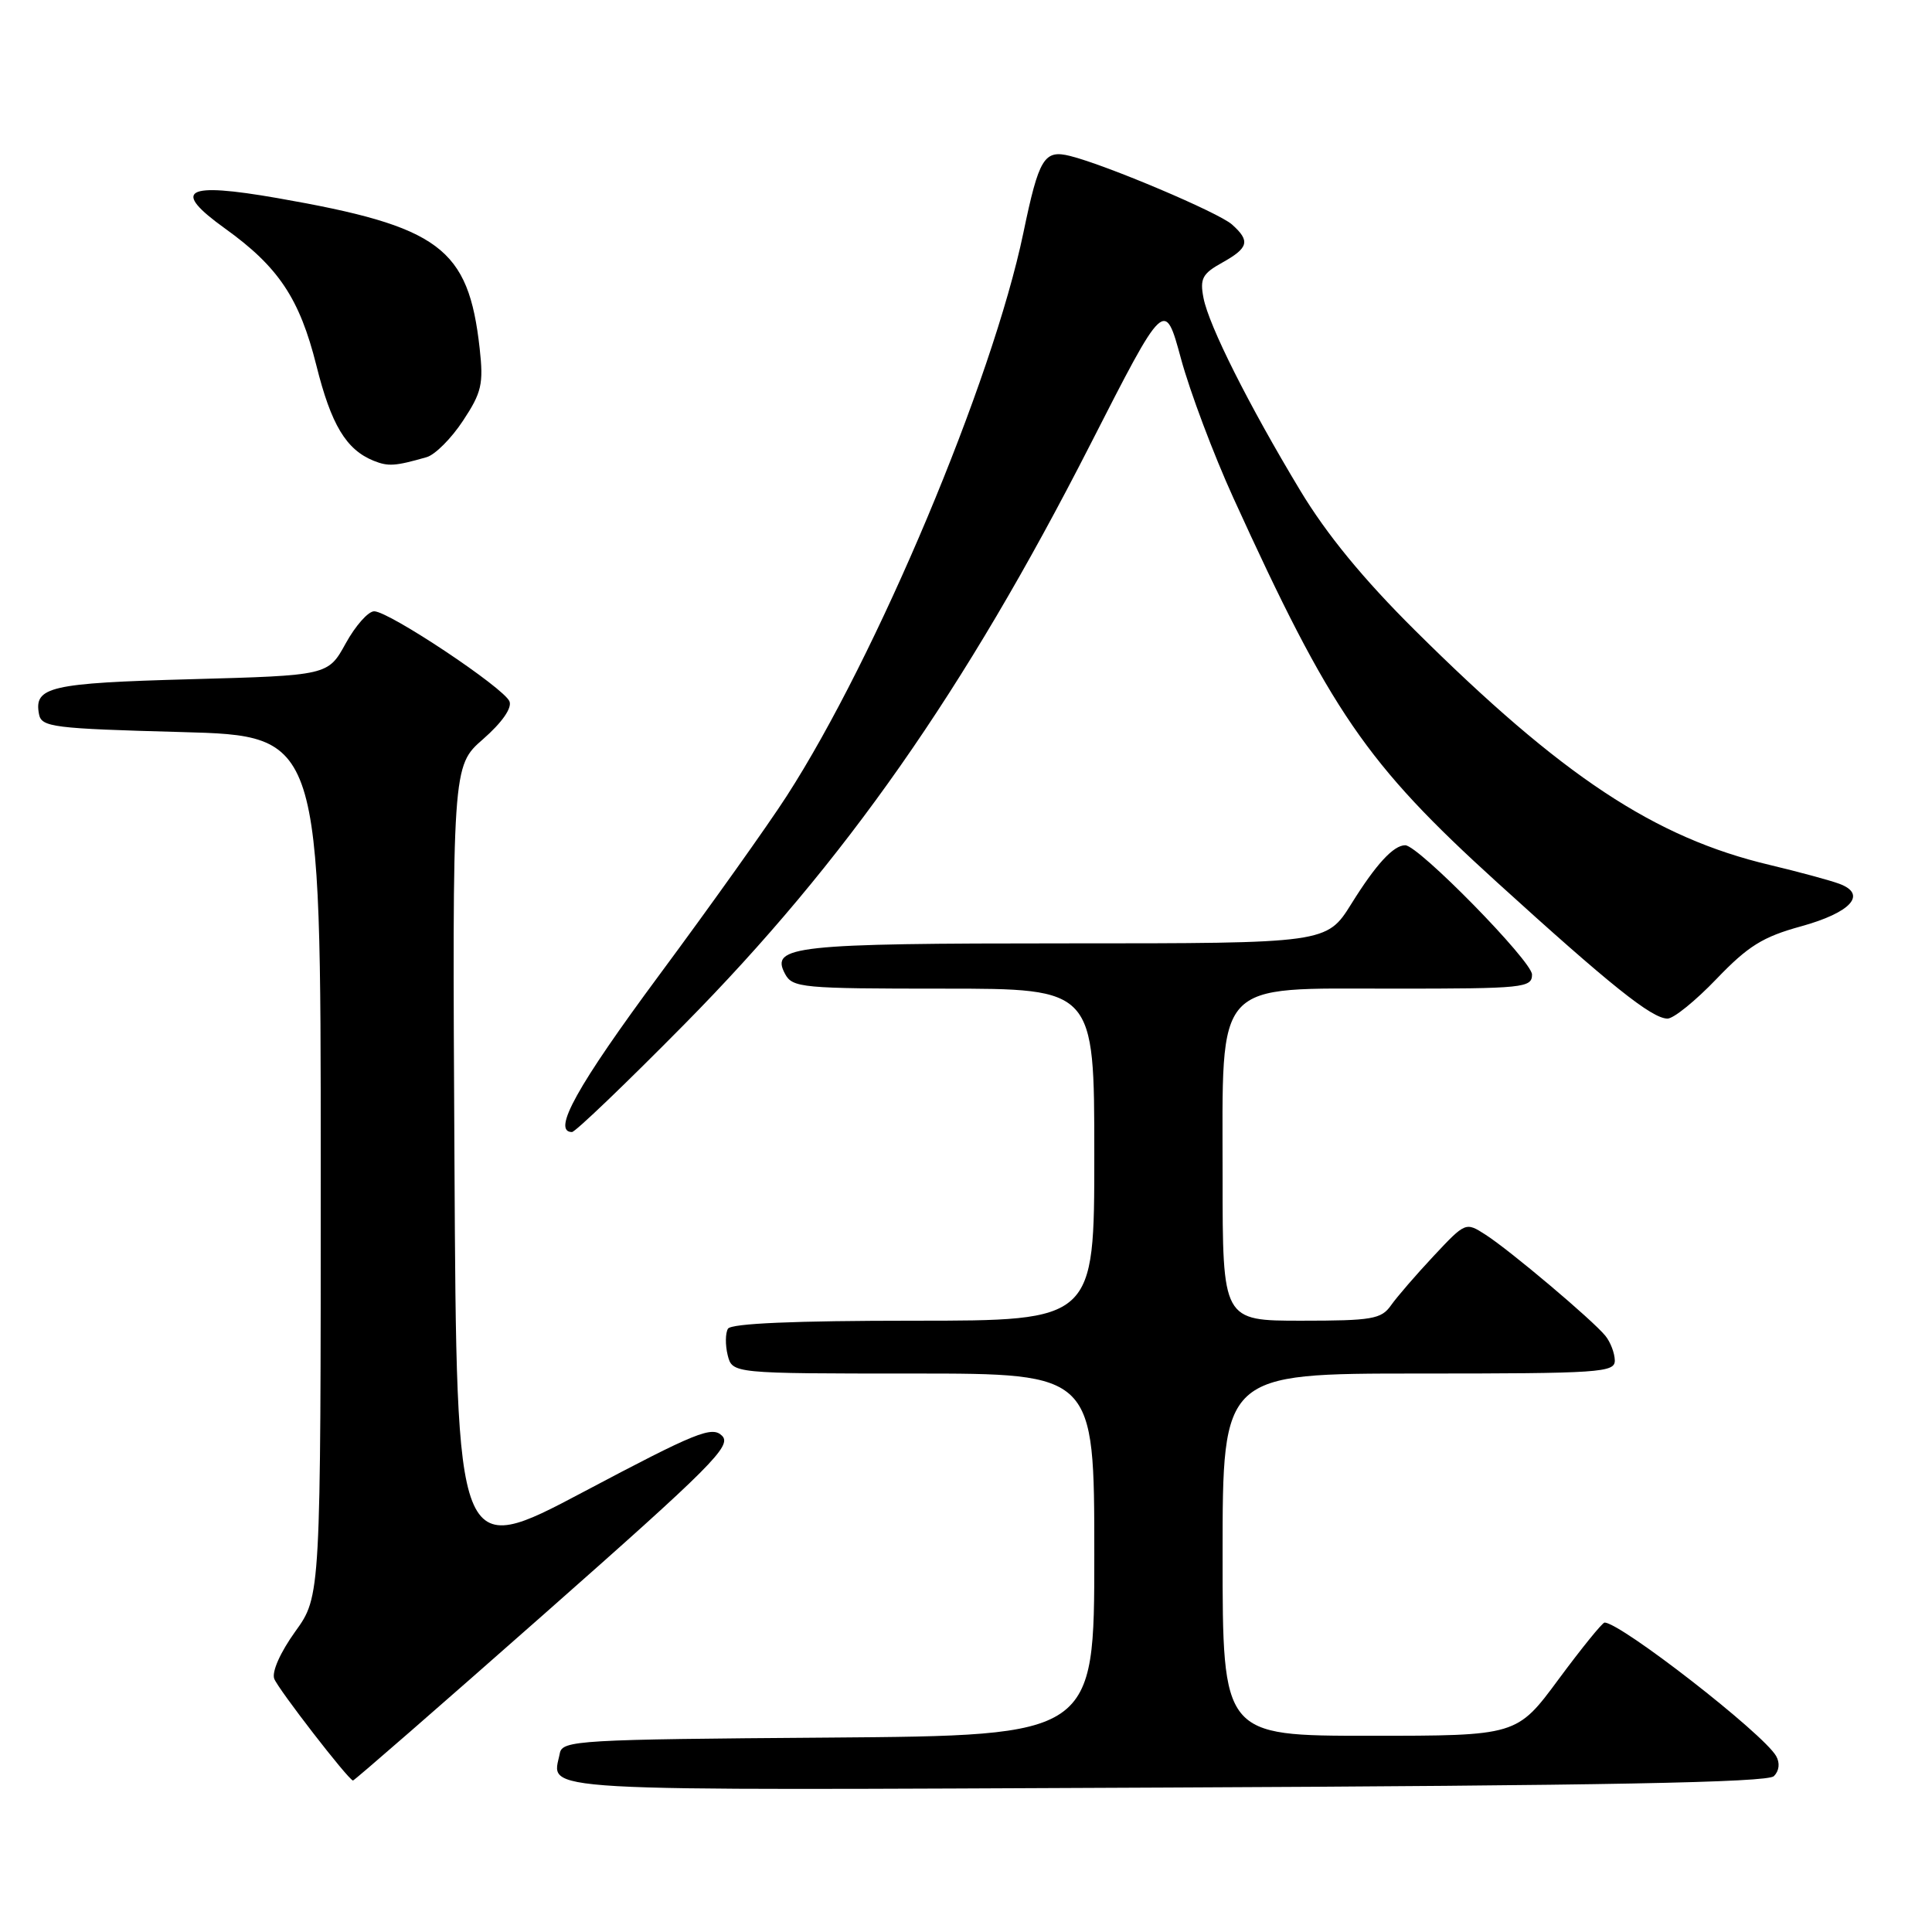 <?xml version="1.0" encoding="UTF-8" standalone="no"?>
<!DOCTYPE svg PUBLIC "-//W3C//DTD SVG 1.1//EN" "http://www.w3.org/Graphics/SVG/1.1/DTD/svg11.dtd" >
<svg xmlns="http://www.w3.org/2000/svg" xmlns:xlink="http://www.w3.org/1999/xlink" version="1.1" viewBox="0 0 256 256">
 <g >
 <path fill="currentColor"
d=" M 235.05 235.35 C 235.76 234.64 235.87 233.60 235.35 232.69 C 233.66 229.71 214.74 215.00 212.61 215.00 C 212.32 215.00 209.58 218.38 206.53 222.50 C 200.99 230.00 200.99 230.00 181.49 230.00 C 162.00 230.00 162.00 230.00 162.00 206.00 C 162.00 182.00 162.00 182.00 188.00 182.00 C 212.11 182.00 214.00 181.87 213.97 180.25 C 213.95 179.29 213.39 177.82 212.72 177.00 C 211.04 174.93 200.09 165.69 196.85 163.61 C 194.21 161.91 194.19 161.92 189.97 166.42 C 187.64 168.91 185.09 171.86 184.31 172.97 C 183.03 174.79 181.80 175.00 172.44 175.00 C 162.00 175.00 162.00 175.00 162.00 155.96 C 162.00 129.50 160.64 131.00 184.69 131.00 C 201.90 131.00 203.00 130.89 203.00 129.13 C 203.00 127.36 187.94 112.00 186.20 112.00 C 184.65 112.00 182.33 114.51 179.07 119.75 C 175.79 125.00 175.79 125.00 141.33 125.00 C 105.19 125.00 102.04 125.34 104.02 129.04 C 105.01 130.89 106.24 131.00 125.04 131.00 C 145.00 131.00 145.00 131.00 145.00 153.00 C 145.00 175.00 145.00 175.00 121.06 175.00 C 105.32 175.00 96.89 175.36 96.46 176.06 C 96.11 176.64 96.09 178.21 96.42 179.56 C 97.04 182.00 97.04 182.00 121.02 182.00 C 145.00 182.00 145.00 182.00 145.00 205.99 C 145.00 229.97 145.00 229.97 109.76 230.24 C 76.68 230.48 74.51 230.61 74.18 232.31 C 73.18 237.50 68.67 237.24 154.46 236.86 C 212.72 236.60 234.21 236.19 235.05 235.35 Z  M 72.10 213.87 C 94.34 194.24 97.00 191.57 95.68 190.25 C 94.35 188.92 92.28 189.76 77.34 197.67 C 60.50 206.59 60.50 206.59 60.22 154.05 C 59.93 101.50 59.93 101.50 64.01 97.94 C 66.52 95.74 67.86 93.82 67.51 92.94 C 66.80 91.16 51.55 81.00 49.58 81.00 C 48.79 81.00 47.10 82.91 45.81 85.25 C 43.47 89.50 43.47 89.50 25.28 90.00 C 6.59 90.51 4.47 91.00 5.17 94.64 C 5.50 96.35 7.02 96.54 24.01 97.00 C 42.50 97.50 42.50 97.50 42.50 154.50 C 42.50 211.50 42.50 211.50 39.12 216.19 C 37.14 218.95 35.99 221.53 36.34 222.45 C 36.87 223.83 46.09 235.76 46.77 235.93 C 46.91 235.97 58.31 226.04 72.10 213.87 Z  M 90.66 135.75 C 111.96 114.18 127.83 91.51 144.45 58.94 C 154.33 39.58 154.33 39.58 156.49 47.54 C 157.68 51.92 160.80 60.21 163.42 65.96 C 176.33 94.30 181.01 101.14 198.32 116.87 C 213.38 130.56 218.84 134.93 220.94 134.97 C 221.74 134.99 224.66 132.62 227.44 129.72 C 231.62 125.36 233.57 124.14 238.63 122.75 C 245.27 120.92 247.46 118.50 243.73 117.11 C 242.50 116.65 238.35 115.53 234.50 114.61 C 219.25 111.00 206.97 102.87 187.47 83.50 C 180.62 76.70 175.77 70.78 172.29 65.00 C 165.45 53.65 160.17 43.13 159.47 39.48 C 158.97 36.92 159.32 36.26 161.95 34.80 C 165.46 32.84 165.69 31.93 163.25 29.75 C 161.49 28.17 146.61 21.87 141.81 20.67 C 138.35 19.80 137.67 20.92 135.60 30.86 C 131.50 50.53 116.18 86.99 104.23 105.50 C 101.75 109.35 94.16 120.01 87.36 129.19 C 76.49 143.87 73.08 150.00 75.79 150.00 C 76.23 150.00 82.92 143.59 90.66 135.75 Z  M 56.52 60.58 C 57.64 60.27 59.81 58.09 61.35 55.75 C 63.83 52.00 64.08 50.88 63.56 46.18 C 62.07 32.81 58.30 30.01 36.77 26.25 C 24.45 24.10 22.67 25.14 29.82 30.28 C 36.91 35.37 39.70 39.56 41.92 48.42 C 43.88 56.28 45.86 59.57 49.50 61.05 C 51.45 61.83 52.33 61.78 56.52 60.58 Z "/>
</g>
</svg>